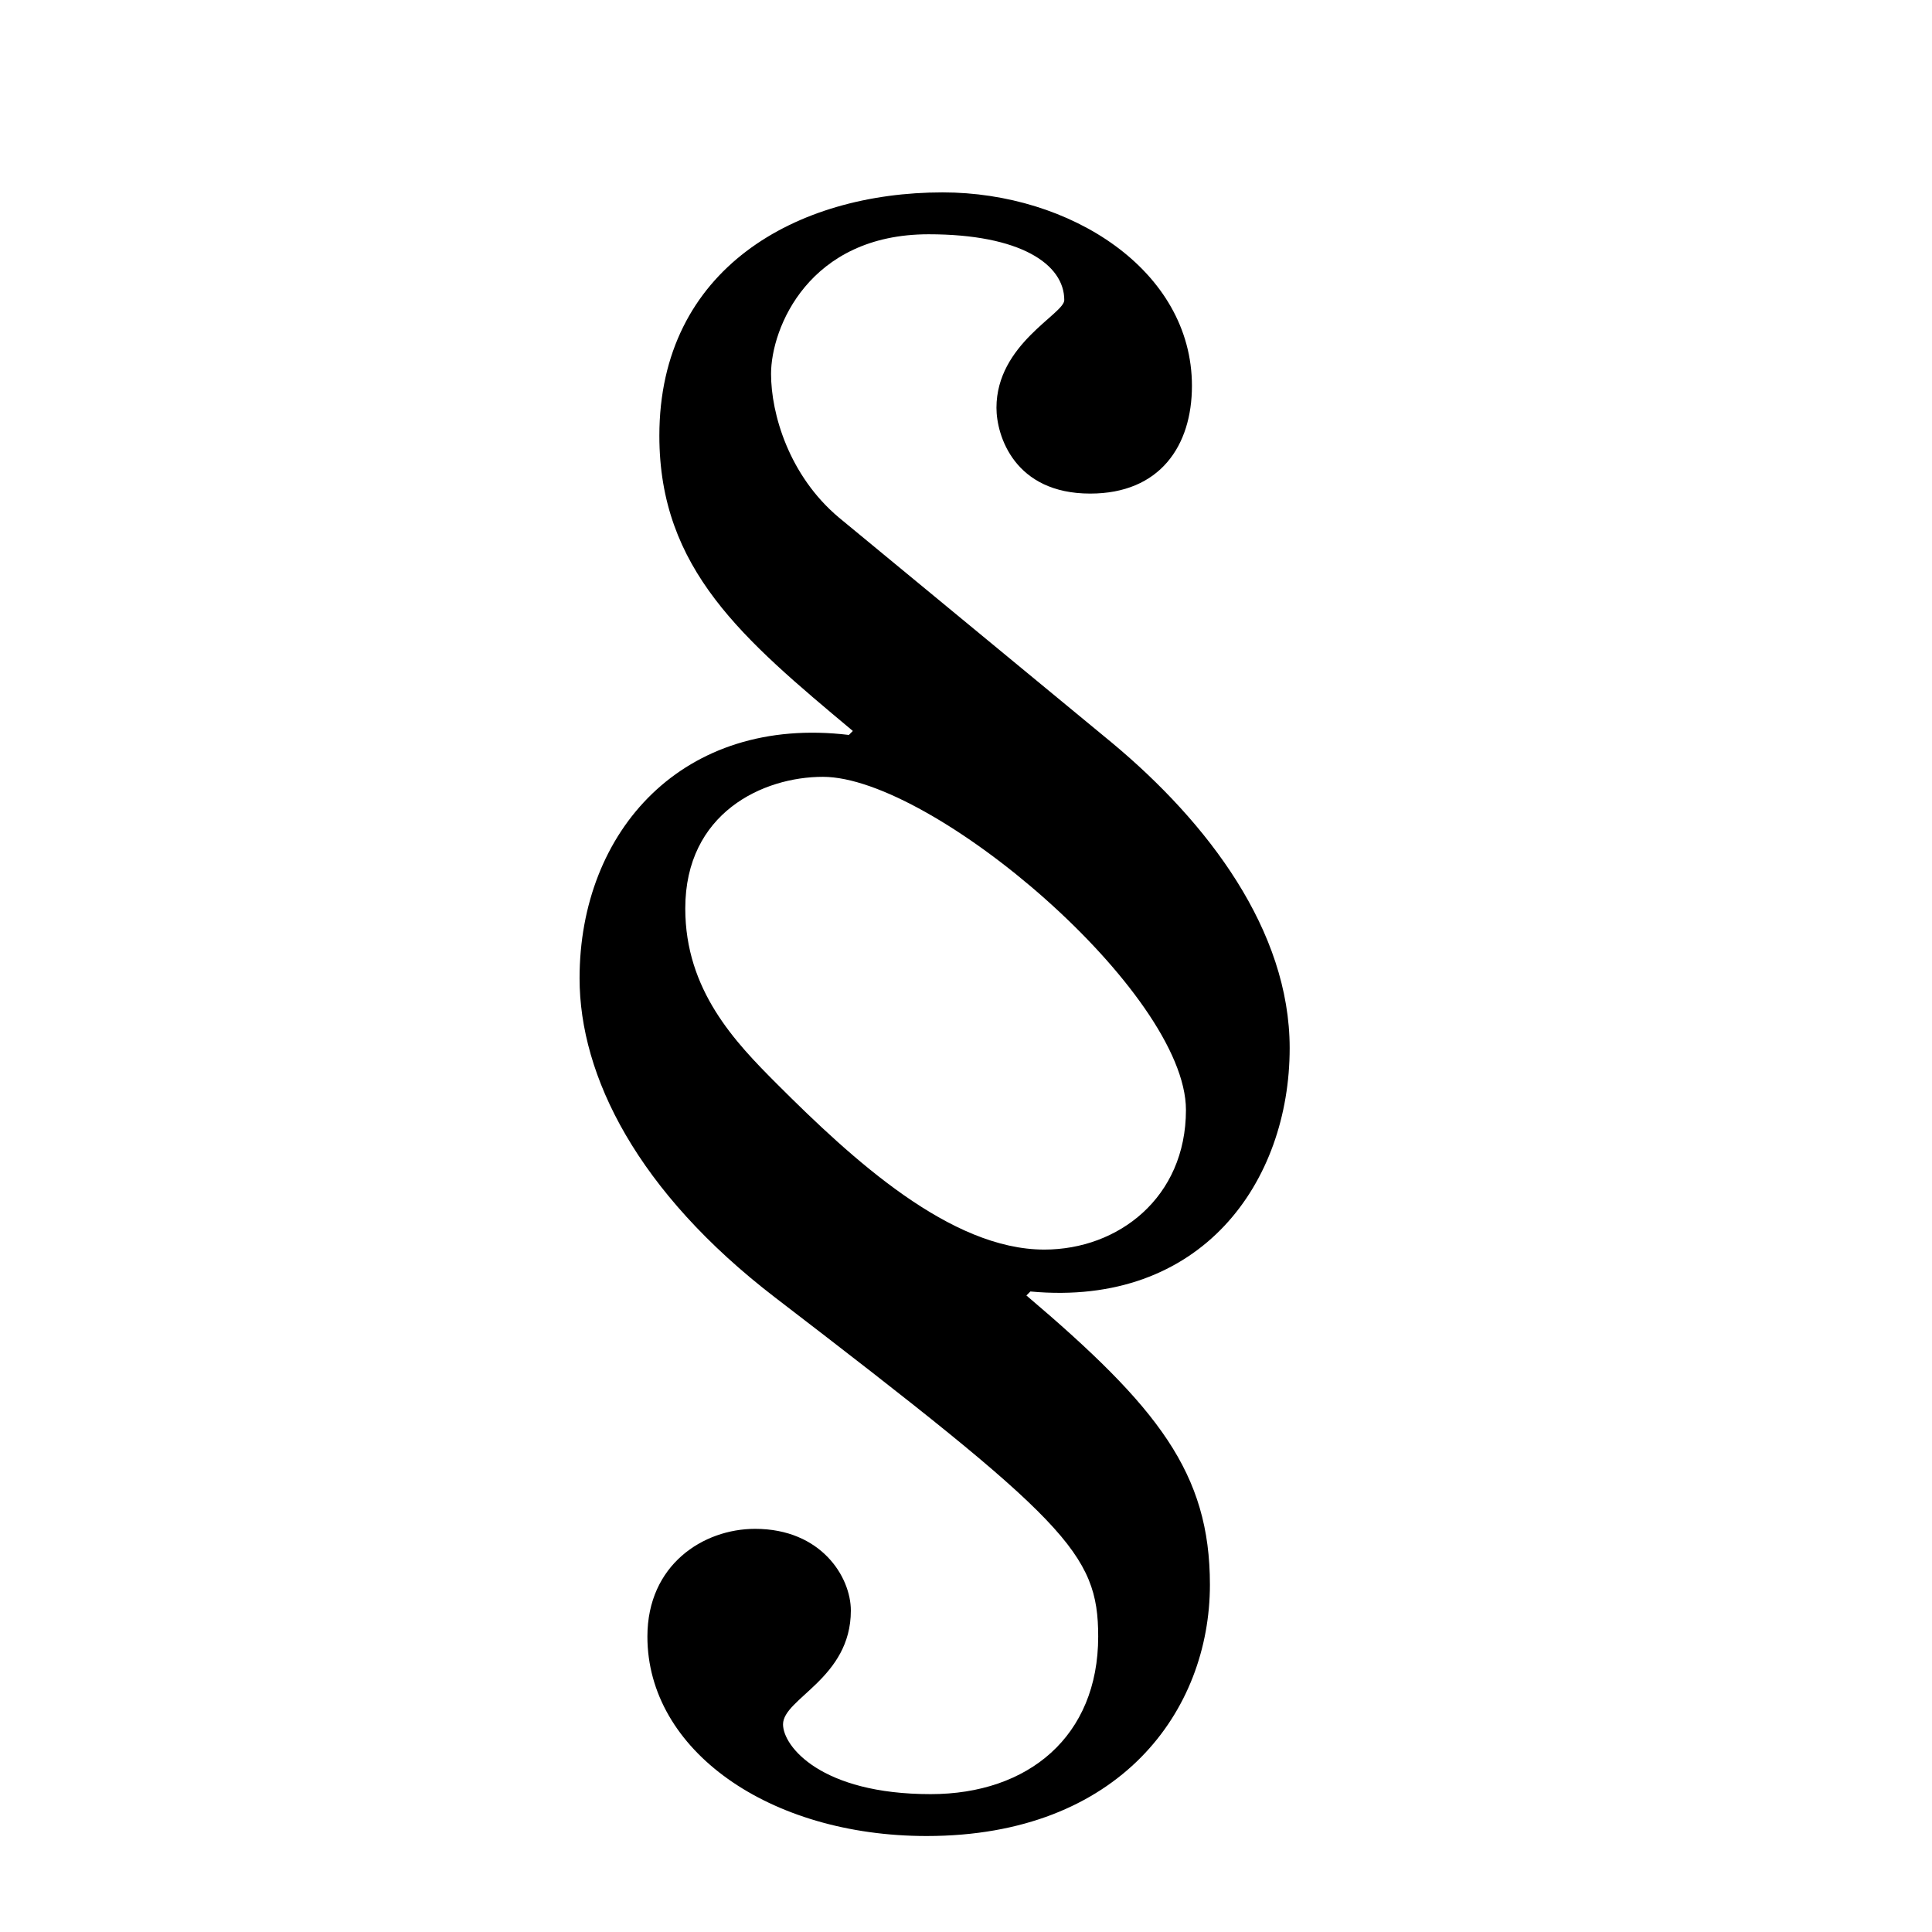 <?xml version="1.0" encoding="UTF-8" standalone="no"?>
<!-- Created with Inkscape (http://www.inkscape.org/) -->

<svg
   xmlns:dc="http://purl.org/dc/elements/1.1/"
   xmlns:cc="http://creativecommons.org/ns#"
   xmlns:rdf="http://www.w3.org/1999/02/22-rdf-syntax-ns#"
   xmlns:svg="http://www.w3.org/2000/svg"
   xmlns="http://www.w3.org/2000/svg"
   version="1.0"
   width="128"
   height="128"
   id="svg2">
  <defs
     id="defs4" />
  <path
     d="m 85.444,69.44 c 0,-7.797 -5.418,-14.933 -11.762,-20.22 L 55.577,34.287 c -3.304,-2.775 -4.493,-6.872 -4.493,-9.515 0,-3.04 2.511,-9.251 10.44,-9.251 6.079,0 8.987,1.982 8.987,4.361 0,0.925 -4.493,2.907 -4.493,7.136 0,1.85 1.189,5.683 6.211,5.683 4.625,0 6.74,-3.172 6.74,-7.136 0,-7.665 -8.061,-12.819 -16.519,-12.819 -9.647,0 -18.766,5.022 -18.766,16.123 0,8.854 5.55,13.48 12.819,19.559 l -0.264,0.264 c -10.969,-1.322 -17.841,6.343 -17.841,16.123 0,6.476 3.832,14.141 12.951,21.145 19.295,14.801 21.409,16.916 21.409,22.466 0,6.608 -4.625,10.44 -11.101,10.44 -7.269,0 -9.779,-3.172 -9.779,-4.625 0,-1.718 4.493,-3.04 4.493,-7.533 0,-2.247 -1.982,-5.418 -6.343,-5.418 -3.436,0 -7.136,2.379 -7.136,7.136 0,7.533 8.061,13.215 18.502,13.215 12.819,0 18.766,-8.326 18.766,-16.651 0,-7.401 -3.436,-11.762 -12.158,-19.162 l 0.264,-0.264 C 79.629,86.62 85.444,78.294 85.444,69.44 z m -6.872,4.097 c 0,5.815 -4.493,9.251 -9.383,9.251 -6.211,0 -12.687,-5.947 -17.709,-10.969 -2.775,-2.775 -6.079,-6.211 -6.079,-11.63 0,-6.343 5.154,-8.722 9.119,-8.722 7.269,0 24.052,14.273 24.052,22.07 z"
     id="g1-120" />
</svg>
